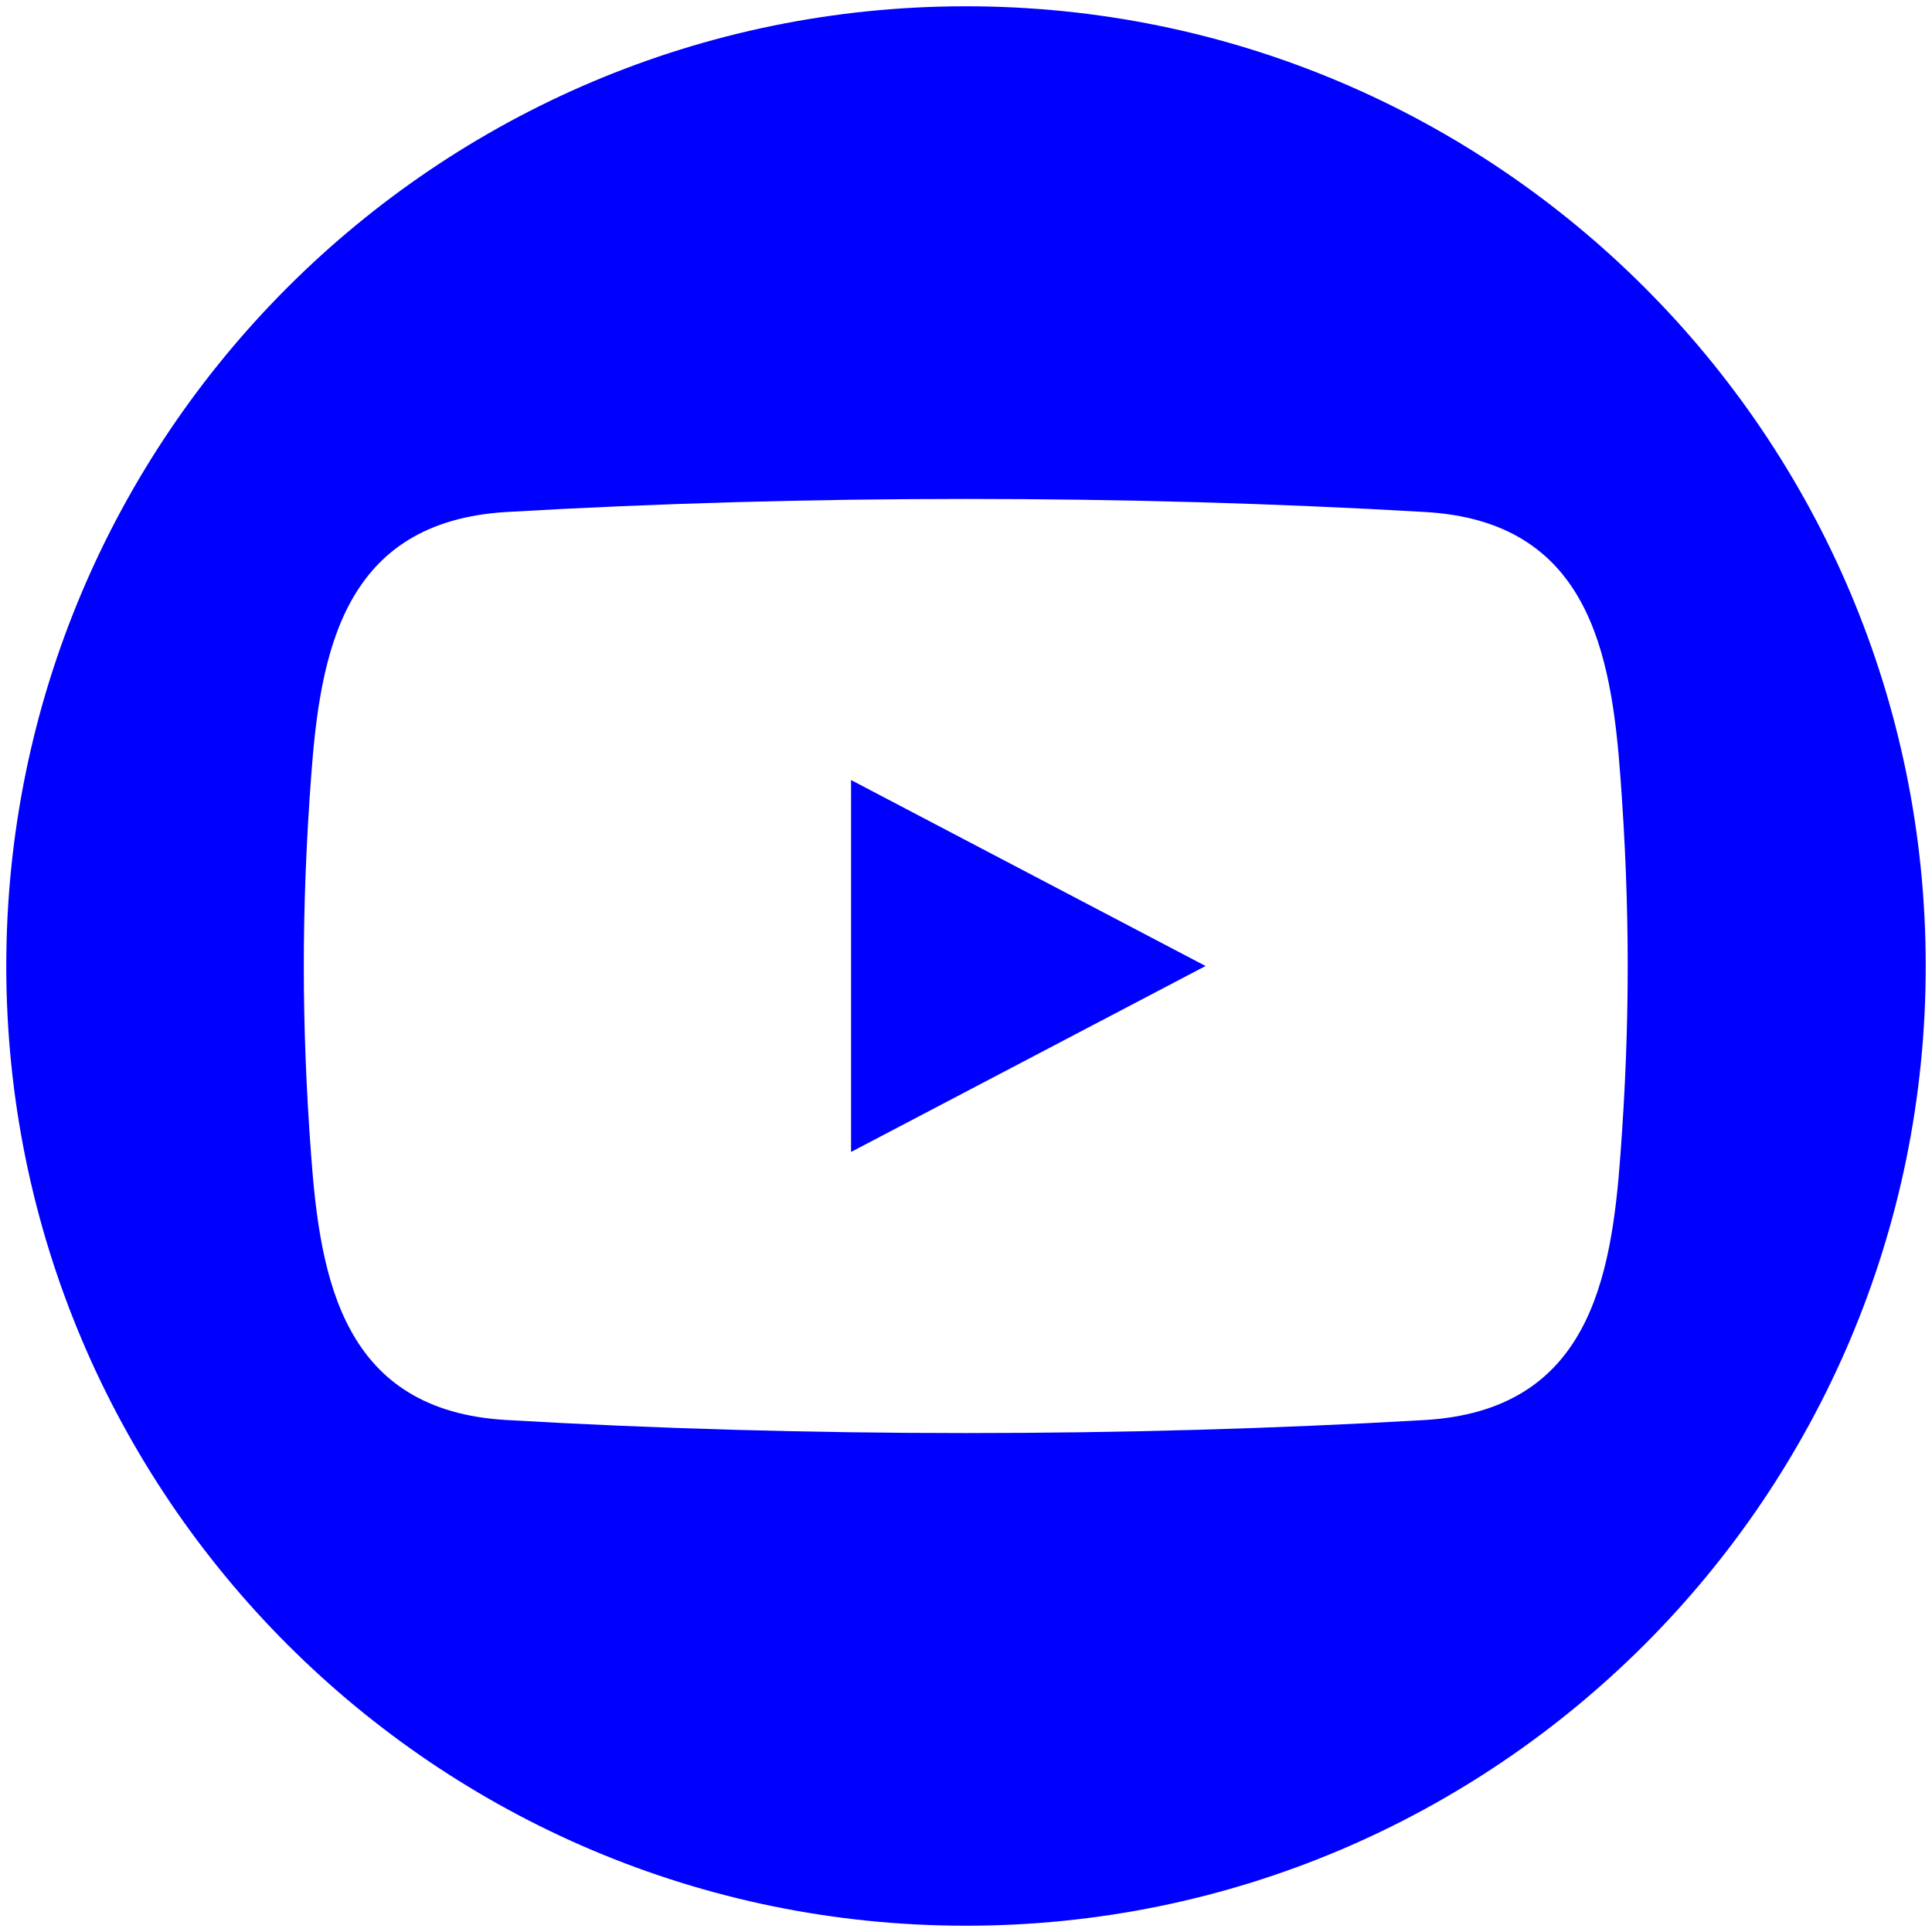 <?xml version="1.0" encoding="utf-8"?>
<!-- Generator: Adobe Illustrator 27.5.0, SVG Export Plug-In . SVG Version: 6.00 Build 0)  -->
<svg version="1.1" id="Capa_1" xmlns="http://www.w3.org/2000/svg" xmlns:xlink="http://www.w3.org/1999/xlink" x="0px" y="0px"
	 viewBox="0 0 40 40" style="enable-background:new 0 0 40 40;" xml:space="preserve">
<style type="text/css">
	.st0{fill:#0000FF;}
</style>
<g>
	<path class="st0" d="M20,0.13C9.03,0.13,0.13,9.03,0.13,20S9.03,39.87,20,39.87S39.87,30.97,39.87,20S30.97,0.13,20,0.13z
		 M33.55,23.9c-0.19,2.61-0.67,5.3-4.05,5.5c-6.18,0.36-12.83,0.36-19.01,0c-3.38-0.19-3.86-2.89-4.05-5.5c-0.2-2.7-0.2-5.09,0-7.8
		c0.19-2.61,0.67-5.3,4.05-5.5c6.18-0.36,12.83-0.36,19.01,0c3.38,0.19,3.86,2.89,4.05,5.5C33.75,18.8,33.75,21.2,33.55,23.9z"/>
	<polygon class="st0" points="17.62,23.85 24.96,20 17.62,16.15 	"/>
</g>
</svg>
